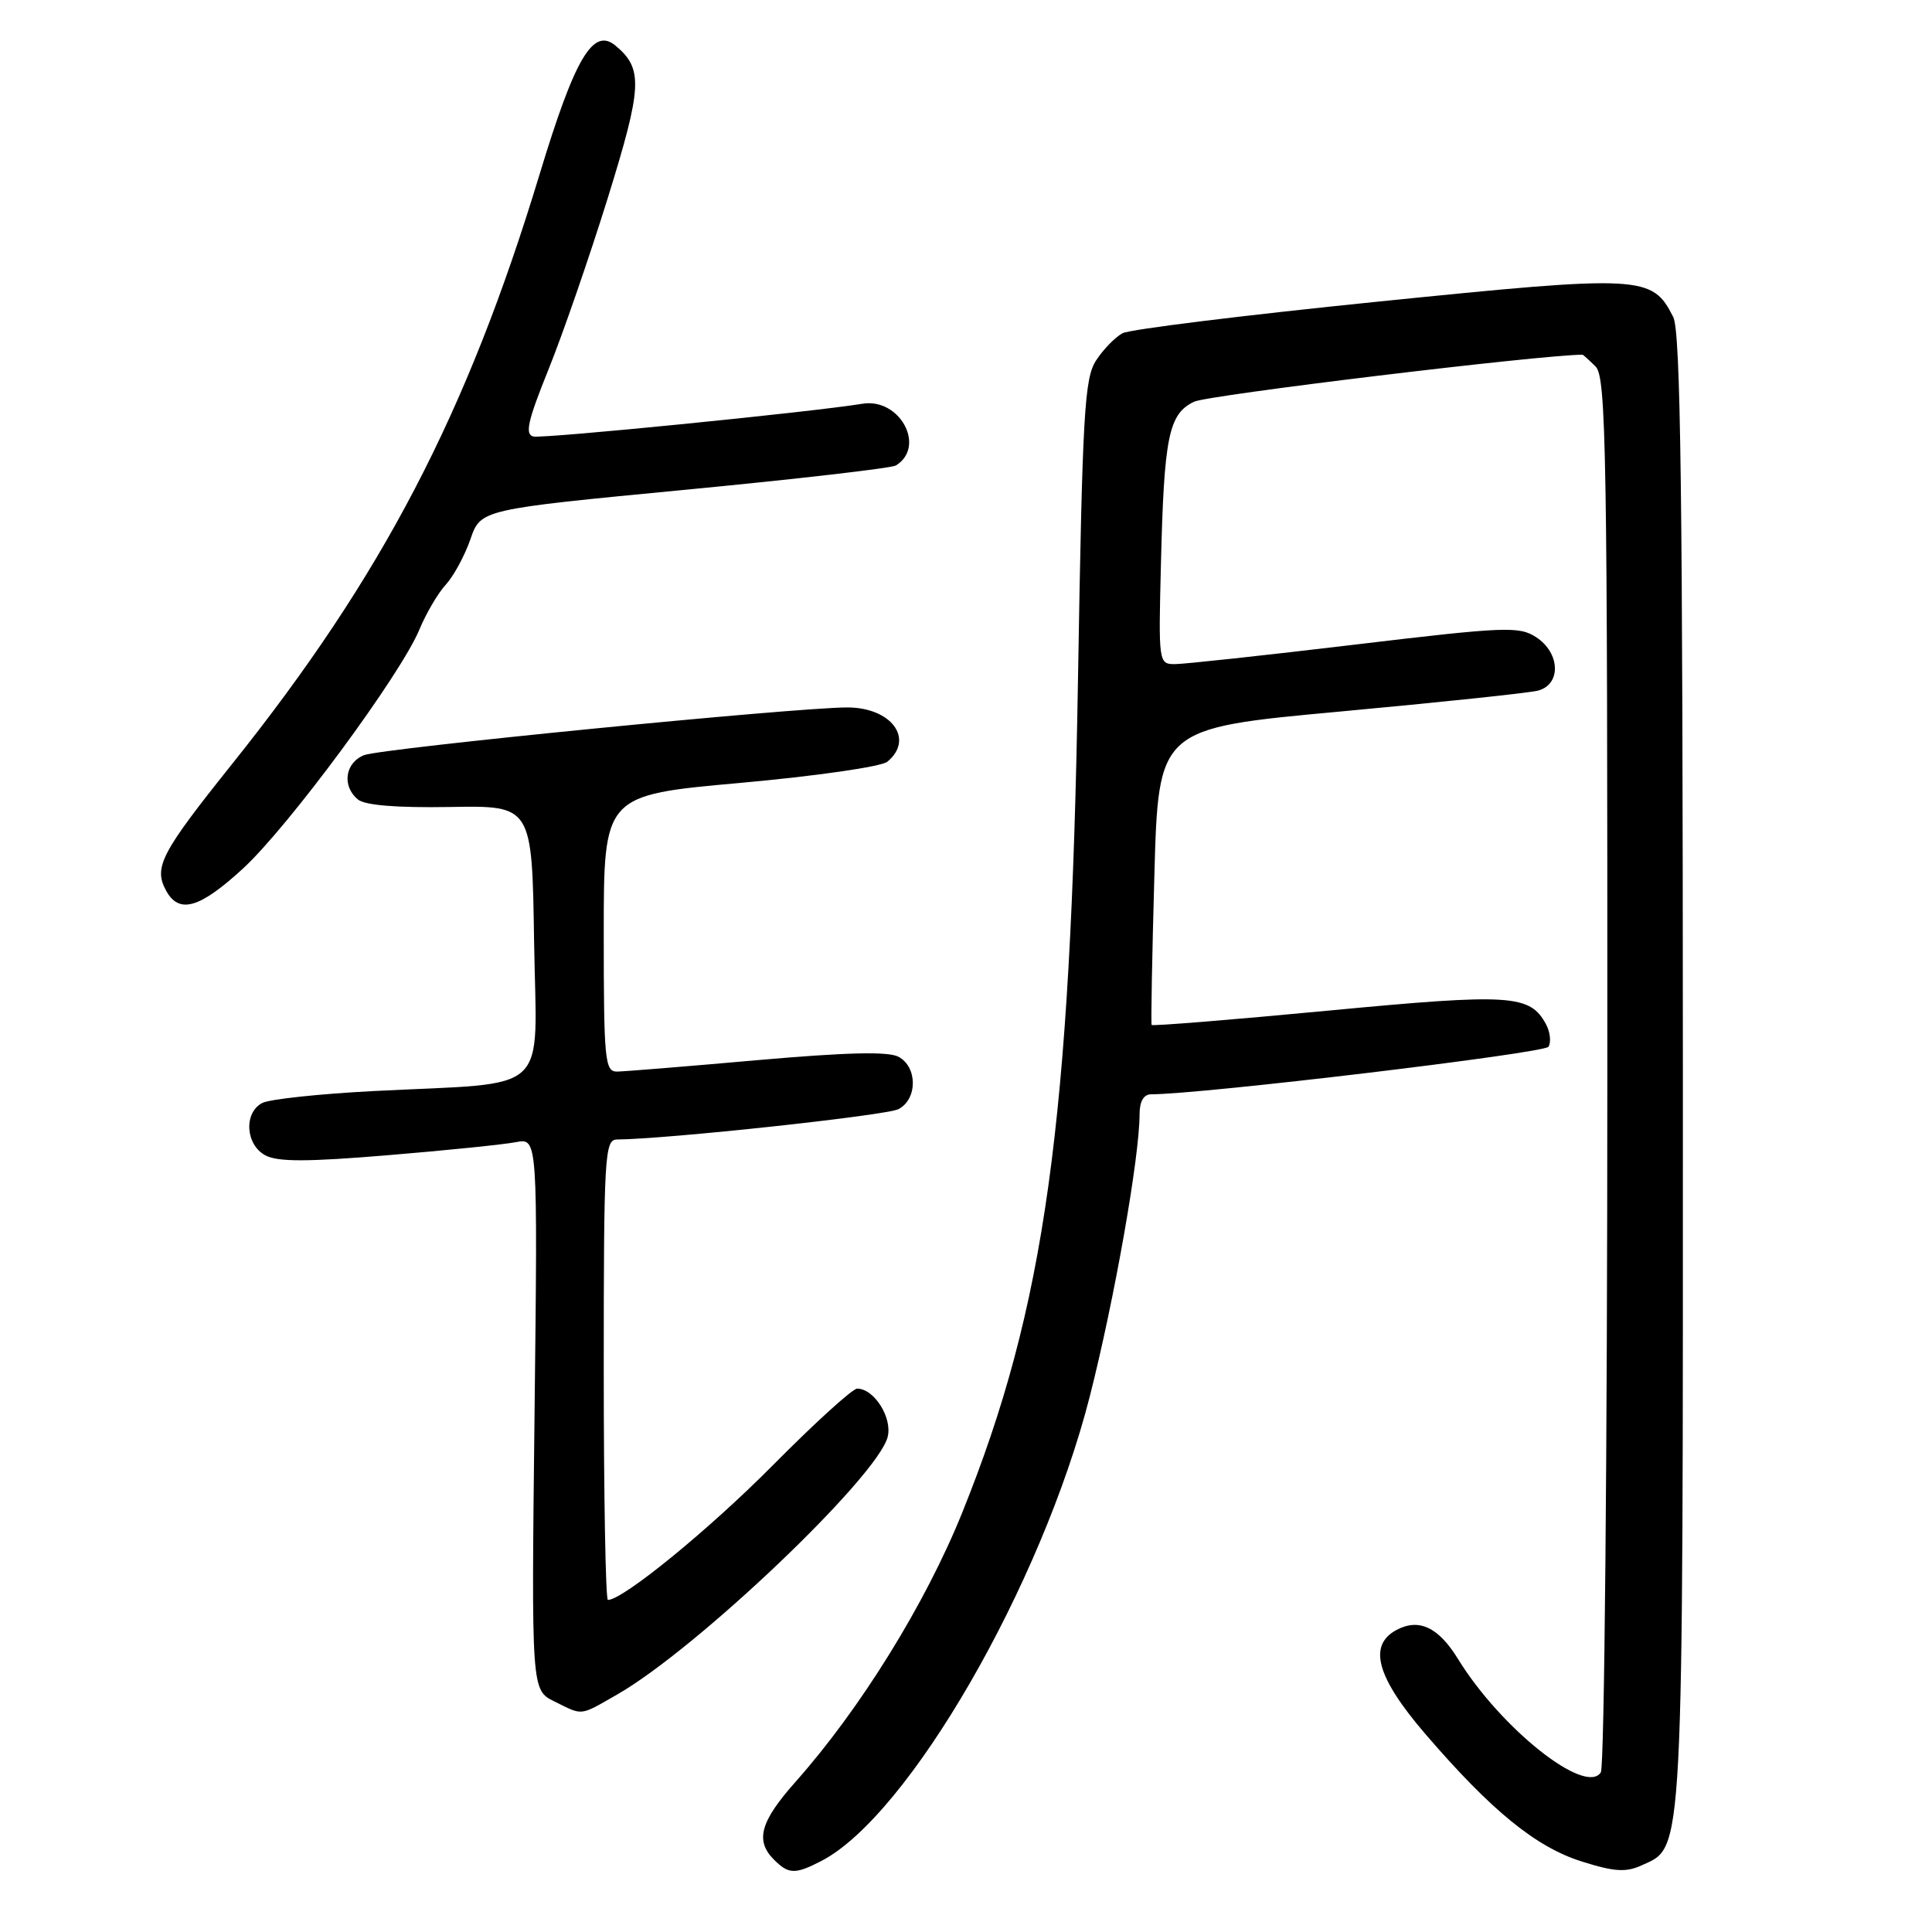 <?xml version="1.0" encoding="UTF-8" standalone="no"?>
<!DOCTYPE svg PUBLIC "-//W3C//DTD SVG 1.1//EN" "http://www.w3.org/Graphics/SVG/1.1/DTD/svg11.dtd" >
<svg xmlns="http://www.w3.org/2000/svg" xmlns:xlink="http://www.w3.org/1999/xlink" version="1.1" viewBox="0 0 256 256">
 <g >
 <path fill="currentColor"
d=" M 108.83 246.59 C 120.37 240.62 138.02 210.06 144.41 185.00 C 147.67 172.19 151.00 153.31 151.00 147.62 C 151.00 145.94 151.55 145.00 152.53 145.00 C 159.20 145.00 204.64 139.56 205.18 138.70 C 205.55 138.10 205.41 136.77 204.87 135.75 C 202.73 131.77 200.27 131.61 175.94 133.92 C 163.20 135.13 152.70 135.98 152.60 135.81 C 152.49 135.64 152.66 126.72 152.96 116.00 C 153.50 96.50 153.50 96.50 177.50 94.29 C 190.70 93.07 202.51 91.83 203.75 91.52 C 206.88 90.74 206.77 86.55 203.56 84.44 C 201.29 82.96 199.50 83.03 179.49 85.42 C 167.60 86.84 156.88 88.00 155.68 88.00 C 153.53 88.00 153.50 87.81 153.83 74.75 C 154.24 57.83 154.85 54.85 158.22 53.23 C 160.04 52.35 204.03 47.03 209.68 47.00 C 209.78 47.00 210.56 47.71 211.43 48.57 C 212.83 49.98 213.00 59.80 212.98 141.82 C 212.98 192.24 212.59 234.10 212.12 234.84 C 210.13 237.98 198.85 229.03 193.18 219.80 C 190.60 215.61 188.01 214.39 185.04 215.98 C 181.23 218.02 182.41 222.26 188.89 229.79 C 197.63 239.95 203.52 244.75 209.60 246.66 C 213.90 248.02 215.45 248.12 217.52 247.17 C 223.15 244.61 223.00 247.53 222.99 141.78 C 222.97 65.37 222.70 43.96 221.71 42.00 C 218.91 36.47 217.64 36.41 182.57 39.97 C 164.93 41.76 149.71 43.64 148.75 44.15 C 147.79 44.66 146.21 46.27 145.25 47.74 C 143.69 50.12 143.43 54.67 142.84 89.96 C 141.87 148.80 138.48 173.20 127.50 200.43 C 122.63 212.50 114.03 226.39 105.44 236.07 C 100.72 241.38 100.03 243.89 102.57 246.43 C 104.50 248.36 105.36 248.38 108.83 246.59 Z  M 81.78 224.53 C 92.30 218.52 116.29 195.66 117.62 190.40 C 118.26 187.85 115.83 184.00 113.58 184.00 C 112.96 184.00 107.97 188.54 102.48 194.08 C 94.04 202.61 82.55 212.00 80.55 212.00 C 80.25 212.00 80.00 198.28 80.00 181.50 C 80.00 153.12 80.12 151.00 81.75 150.99 C 88.37 150.94 117.51 147.80 119.07 146.96 C 121.59 145.62 121.58 141.38 119.06 140.03 C 117.70 139.30 112.14 139.44 100.31 140.48 C 91.06 141.30 82.71 141.98 81.75 141.99 C 80.15 142.00 80.00 140.47 80.00 123.68 C 80.00 105.36 80.00 105.36 98.08 103.74 C 108.05 102.84 116.80 101.59 117.58 100.93 C 121.22 97.92 118.10 93.72 112.23 93.74 C 105.18 93.76 50.50 99.16 48.25 100.06 C 45.71 101.07 45.28 104.16 47.42 105.93 C 48.35 106.71 52.57 107.05 59.67 106.93 C 70.50 106.74 70.50 106.74 70.77 124.75 C 71.09 145.48 73.37 143.35 49.50 144.57 C 42.35 144.94 35.71 145.65 34.75 146.15 C 32.27 147.45 32.53 151.68 35.16 153.09 C 36.81 153.97 40.73 153.96 51.41 153.07 C 59.16 152.43 66.79 151.65 68.37 151.34 C 71.25 150.79 71.25 150.79 70.83 187.37 C 70.41 223.95 70.41 223.95 73.46 225.45 C 77.29 227.35 76.75 227.41 81.78 224.53 Z  M 32.17 115.11 C 38.17 109.62 53.13 89.35 55.58 83.40 C 56.47 81.26 58.04 78.58 59.08 77.46 C 60.11 76.33 61.58 73.63 62.33 71.46 C 63.70 67.50 63.70 67.50 90.68 64.91 C 105.52 63.49 118.14 62.03 118.71 61.68 C 122.75 59.18 119.22 52.68 114.27 53.50 C 107.58 54.60 71.99 58.14 70.68 57.84 C 69.52 57.57 69.93 55.77 72.66 49.00 C 74.55 44.33 78.09 34.09 80.53 26.25 C 85.12 11.45 85.24 9.11 81.55 6.04 C 78.58 3.58 76.18 7.66 71.50 23.09 C 61.89 54.81 50.65 76.37 30.74 101.25 C 21.35 112.99 20.34 114.91 21.98 117.96 C 23.69 121.16 26.41 120.40 32.17 115.11 Z "/>
</g>
</svg>